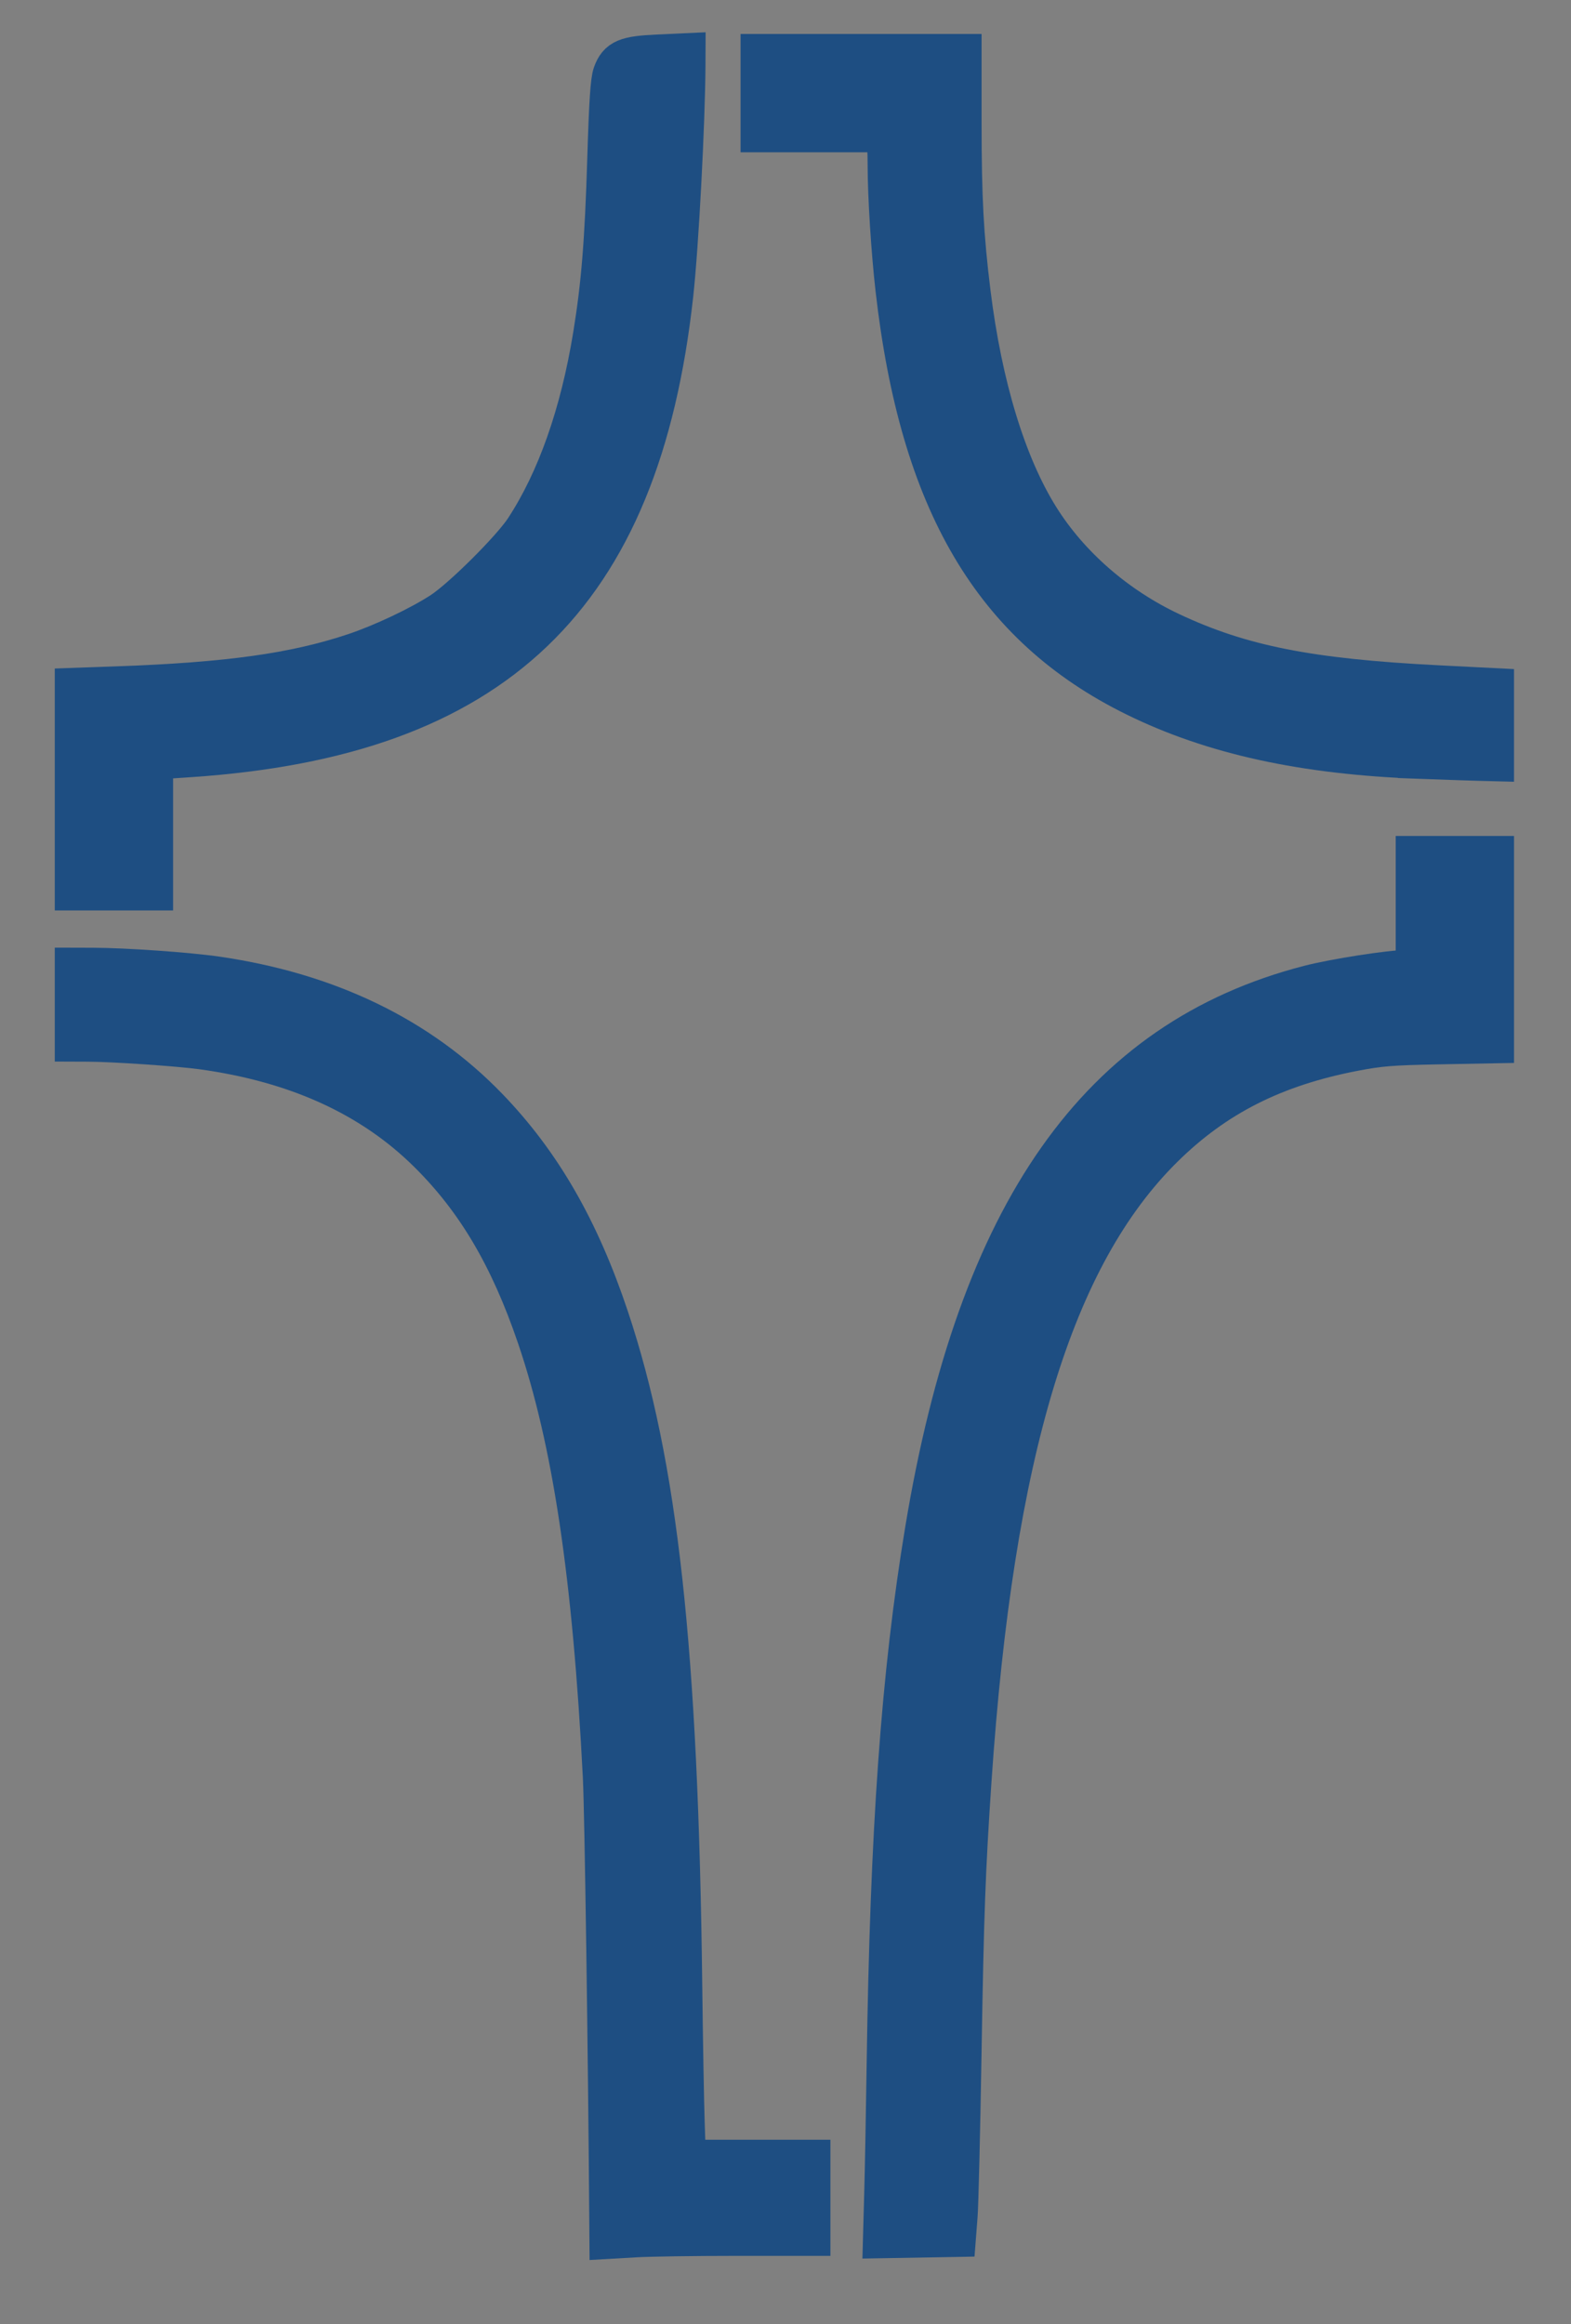 <?xml version="1.0" encoding="UTF-8" standalone="no"?>
<!-- Created with Inkscape (http://www.inkscape.org/) -->

<svg
   version="1.1"
   id="svg639"
   width="507"
   height="750"
   viewBox="0 0 507 750"
   sodipodi:docname="cer.svg"
   inkscape:version="1.2 (dc2aedaf03, 2022-05-15)"
   xmlns:inkscape="http://www.inkscape.org/namespaces/inkscape"
   xmlns:sodipodi="http://sodipodi.sourceforge.net/DTD/sodipodi-0.dtd"
   xmlns="http://www.w3.org/2000/svg"
   xmlns:svg="http://www.w3.org/2000/svg">
  <rect x="0" y="0" width="507" height="750" fill="#808080" stroke="none"/>
  <defs
     id="defs643">
    <inkscape:path-effect
       effect="bspline"
       id="path-effect2123"
       is_visible="true"
       lpeversion="1"
       weight="33.333"
       steps="2"
       helper_size="0"
       apply_no_weight="true"
       apply_with_weight="true"
       only_selected="false" />
    <inkscape:path-effect
       effect="bspline"
       id="path-effect1809"
       is_visible="true"
       lpeversion="1"
       weight="33.333"
       steps="2"
       helper_size="0"
       apply_no_weight="true"
       apply_with_weight="true"
       only_selected="false" />
  </defs>
  <sodipodi:namedview
     id="namedview641"
     pagecolor="#505050"
     bordercolor="#ffffff"
     borderopacity="1"
     inkscape:pageshadow="0"
     inkscape:pageopacity="0"
     inkscape:pagecheckerboard="1"
     showgrid="false"
     inkscape:zoom="1.4142136"
     inkscape:cx="247.13382"
     inkscape:cy="322.79425"
     inkscape:window-width="1379"
     inkscape:window-height="1230"
     inkscape:window-x="211"
     inkscape:window-y="76"
     inkscape:window-maximized="0"
     inkscape:current-layer="layer6"
     inkscape:showpageshadow="0"
     inkscape:deskcolor="#505050" />
  <g
     inkscape:groupmode="layer"
     id="layer6"
     inkscape:label="Przed 1">
    <g
       id="g14134-4"
       style="display:inline">
      <path
         style="fill:none;stroke:#ffffff;stroke-width:10;stroke-linecap:butt;stroke-linejoin:miter;stroke-miterlimit:4;stroke-dasharray:none;stroke-opacity:1"
         d="m 252.632,30.052 h 45.237 c 0,127.648 25.315,203.259 176.714,203.259"
         id="path4836-3"
         sodipodi:nodetypes="ccc" />
      <path
         style="display:inline;fill:none;stroke:#ffffff;stroke-width:10;stroke-linecap:butt;stroke-linejoin:miter;stroke-miterlimit:4;stroke-dasharray:none;stroke-opacity:1"
         d="m 208.67,25.102 c 0,127.648 -20.483,208.208 -171.881,208.208 v 46.906"
         id="path4836-7-8"
         sodipodi:nodetypes="ccc" />
      <path
         style="display:inline;fill:none;stroke:#ffffff;stroke-width:10;stroke-linecap:butt;stroke-linejoin:miter;stroke-miterlimit:4;stroke-dasharray:none;stroke-opacity:1"
         d="m 297.619,714.519 c 0,-241.648 20.483,-390.208 171.881,-390.208 v -40.505"
         id="path4836-7-7-9"
         sodipodi:nodetypes="ccc" />
      <path
         style="display:inline;fill:none;stroke:#ffffff;stroke-width:10;stroke-linecap:butt;stroke-linejoin:miter;stroke-miterlimit:4;stroke-dasharray:none;stroke-opacity:1"
         d="m 208.67,714.519 c 0,-241.648 -3.455,-390.208 -176.853,-390.208"
         id="path4836-7-7-6-0"
         sodipodi:nodetypes="cc" />
      <path
         style="fill:none;stroke:#ffffff;stroke-width:10;stroke-linecap:butt;stroke-linejoin:miter;stroke-miterlimit:4;stroke-dasharray:none;stroke-opacity:1"
         d="m 203.674,709.519 h 50.484"
         id="path11196-3"
         sodipodi:nodetypes="cc" />
    </g>
    <path
       style="fill:none;stroke:#ffffff;stroke-width:14.142"
       d="m 292.756,705.869 c 0.029,-17.774 1.399,-80.665 2.107,-96.697 4.025,-91.236 14.336,-152.004 33.343,-196.494 21.036,-49.24 54.181,-78.56 100.347,-88.766 9.353,-2.068 24.225,-3.947 31.239,-3.947 h 4.777 V 301.935 283.903 h 4.95 4.95 v 22.627 22.627 h -8.41 c -19.686,0 -39.499,3.529 -56.29,10.028 -31.837,12.321 -56.5,38.304 -73.089,76.998 -12.441,29.019 -21.445,68.118 -26.94,116.975 -4.338,38.573 -7.077,94.729 -7.091,145.381 -0.004,13.845 -0.213,27.607 -0.464,30.582 l -0.457,5.41 h -4.492 -4.492 z"
       id="path325" />
    <path
       style="fill:none;stroke:#1e4e82;stroke-width:14.142;stroke-opacity:1"
       d="m 203.426,654.706 c -0.387,-56.383 -0.812,-72.892 -2.607,-101.395 -5.121,-81.305 -17.692,-132.446 -41.105,-167.223 -24.426,-36.282 -62.113,-54.698 -116.05,-56.709 l -11.844,-0.442 v -4.595 -4.595 l 12.905,0.438 c 27.942,0.949 53.098,6.84 73.463,17.206 49.344,25.115 76.06,75.448 87.21,164.3 5.007,39.903 6.902,79.001 7.855,162.104 l 0.469,40.835 h 20.065 20.065 v 4.596 4.596 h -17.568 c -9.662,0 -20.915,0.205 -25.007,0.455 l -7.439,0.455 z"
       id="path327" />
    <path
       style="fill:none;stroke:#ffffff;stroke-width:14.142"
       d=""
       id="path329" />
    <path
       style="fill:none;stroke:#ffffff;stroke-width:14.142"
       d="m 31.82,254.317 v -25.344 L 46.139,228.509 c 45.651,-1.48 76.519,-9.231 100.99,-25.358 8.91,-5.872 22.226,-19.162 28.175,-28.119 11.416,-17.191 19.273,-39.495 23.669,-67.198 2.776,-17.49 4.674,-43.861 4.674,-64.938 0,-7.356 0.199,-14.368 0.442,-15.584 0.44,-2.202 0.458,-2.21 5.025,-2.21 h 4.583 l -0.458,16.44 c -0.892,32.045 -2.504,52.034 -5.74,71.164 -6.793,40.163 -21.127,69.498 -43.449,88.923 -24.884,21.654 -59.039,33.03 -107.303,35.739 L 41.719,238.212 v 20.724 20.724 h -4.95 -4.95 z"
       id="path331" />
    <path
       style="fill:none;stroke:#ffffff;stroke-width:14.142"
       d="M 448.659,237.171 C 393.659,233.504 355.168,217.614 330.849,188.536 306.742,159.712 295.327,118.048 293.677,52.856 l -0.452,-17.854 h -20.04 -20.04 v -4.95 -4.95 h 24.749 24.749 l 4.1e-4,13.612 c 0.002,61.377 9.348,106.337 27.888,134.154 14.219,21.335 33.41,35.362 60.931,44.538 18.76,6.255 38.006,9.392 66.214,10.793 l 16.794,0.834 v 4.454 4.454 l -8.662,-0.102 c -4.764,-0.056 -12.48,-0.357 -17.147,-0.668 z"
       id="path333" />
    <path
       style="fill:none;stroke:#1e4e82;stroke-width:14.142;stroke-opacity:1"
       d="m 285.981,707.655 c 0.212,-7.691 0.558,-26.075 0.769,-40.854 1.09,-76.303 4.68,-126.497 12.37,-172.929 16.991,-102.602 55.89,-157.848 123.451,-175.332 8.223,-2.128 26.286,-4.938 31.741,-4.938 h 3.187 v -18.385 -18.385 h 12.021 12.021 v 29.619 29.619 l -17.501,0.333 c -15.096,0.288 -18.834,0.59 -27.204,2.201 -25.807,4.966 -44.921,14.628 -61.75,31.212 -35.731,35.21 -54.96,98.531 -62.166,204.707 -1.961,28.898 -2.476,43.019 -3.237,88.742 -0.414,24.89 -0.974,48.119 -1.245,51.619 l -0.492,6.364 -11.175,0.195 -11.175,0.195 z"
       id="path1808" />
    <path
       style="fill:none;stroke:#1e4e82;stroke-width:14.142;stroke-opacity:1"
       d="m 293.739,687.131 c 1.554,-87.668 3.868,-128.743 9.672,-171.65 14.969,-110.663 50.352,-168.395 115.209,-187.982 9.904,-2.991 26.993,-5.959 37.892,-6.582 l 8.057,-0.46 v -18.277 -18.277 h 4.96 4.96 l -0.187,22.451 -0.187,22.451 -14.849,0.436 c -29.323,0.861 -51.442,7.337 -71.878,21.047 -51.667,34.661 -76.122,107.532 -83.321,248.278 -0.556,10.878 -2.781,99.895 -2.832,113.314 -0.007,1.89 -0.119,1.945 -3.988,1.945 h -3.981 z"
       id="path1810" />
    <path
       style="fill:none;stroke:#1e4e82;stroke-width:14.142;stroke-opacity:1"
       d="m 197.261,718.705 c -0.393,-55.909 -1.516,-134.006 -2.088,-145.242 -3.312,-65.059 -9.845,-108.673 -21.321,-142.343 -8.799,-25.813 -19.649,-44.183 -35.178,-59.56 -18.394,-18.214 -42.725,-29.32 -73.454,-33.529 -7.529,-1.031 -28.66,-2.466 -36.758,-2.496 l -3.712,-0.014 v -11.314 -11.314 l 5.127,0.014 c 10.441,0.028 30.869,1.465 40.128,2.823 35.835,5.256 65.026,19.4 86.999,42.154 17.131,17.739 29.397,39.017 38.904,67.484 15.806,47.328 22.363,107.096 23.658,215.623 0.211,17.695 0.569,37.662 0.794,44.371 l 0.41,12.198 h 20.077 20.077 v 11.667 11.667 l -23.865,0.004 c -13.126,0.002 -27.445,0.209 -31.82,0.462 l -7.955,0.458 -0.022,-3.113 z"
       id="path1812" />
    <path
       style="fill:none;stroke:#1e4e82;stroke-width:14.142;stroke-opacity:1"
       d="m 24.749,254.645 v -32.087 l 13.258,-0.472 c 35.721,-1.27 57.216,-4.276 76.439,-10.687 9.134,-3.047 21.278,-8.787 28.416,-13.434 6.684,-4.351 22.671,-20.251 26.991,-26.846 10.451,-15.951 17.985,-37.347 22.143,-62.881 2.661,-16.343 3.791,-30.33 4.601,-56.974 0.549,-18.071 1.01,-25.135 1.775,-27.248 1.594,-4.401 3.842,-5.346 13.809,-5.805 l 8.436,-0.389 -0.011,2.756 c -0.077,18.846 -2.175,58.587 -3.934,74.527 C 205.926,192.478 159.275,237.114 61.342,243.725 l -12.551,0.847 v 21.08 21.08 H 36.77 24.749 Z"
       id="path1814" />
    <path
       style="fill:none;stroke:#1e4e82;stroke-width:14.142;stroke-opacity:1"
       d="m 31.82,254.669 v -24.992 l 12.198,-0.479 c 31.039,-1.219 53.363,-4.473 71.609,-10.436 11.832,-3.867 28.367,-12.089 35.073,-17.44 6.306,-5.032 18.741,-17.425 22.854,-22.778 14.289,-18.595 24.611,-51.091 28.298,-89.095 0.585,-6.028 1.546,-22.555 2.135,-36.727 0.785,-18.889 1.308,-25.917 1.957,-26.329 0.487,-0.309 2.287,-0.567 4,-0.573 l 3.115,-0.011 -0.489,15.026 c -0.919,28.221 -2.919,53.505 -5.439,68.766 -7.926,48.002 -25.688,80.099 -55.428,100.162 -23.672,15.969 -52.421,23.946 -97.254,26.986 l -12.374,0.839 -0.187,21.036 -0.187,21.036 h -4.939 -4.939 z"
       id="path1816" />
    <path
       style="fill:none;stroke:#1e4e82;stroke-width:14.142;stroke-opacity:1"
       d="m 458.205,244.255 c -37.373,-1.371 -66.613,-7.774 -91.57,-20.054 -45.684,-22.477 -69.217,-62.457 -77.027,-130.863 -1.401,-12.27 -2.521,-29.93 -2.533,-39.939 -0.005,-4.479 -0.202,-8.86 -0.436,-9.735 l -0.426,-1.591 H 266.143 246.073 V 30.052 18.031 h 31.82 31.82 v 21.965 c 0,23.776 0.667,36.26 2.905,54.403 3.734,30.264 11.511,55.765 22.248,72.942 9.776,15.64 25.049,28.946 42.784,37.276 22.707,10.664 44.748,15.035 86.434,17.141 l 17.456,0.882 v 11.187 11.187 l -4.419,-0.113 c -2.431,-0.062 -10.942,-0.352 -18.915,-0.645 z"
       id="path1818" />
    <path
       style="fill:none;stroke:#1e4e82;stroke-width:14.142;stroke-opacity:1"
       d=""
       id="path1820" />
    <path
       style="fill:none;stroke:#1e4e82;stroke-width:14.142;stroke-opacity:1"
       d="M 450.427,236.46 C 411.057,234.124 378.914,224.8 354.968,208.767 315.161,182.117 297.457,137.045 294.492,54.801 294.221,47.299 293.63,40.965 292.99,38.714 l -1.055,-3.712 h -19.395 -19.395 v -4.95 -4.95 h 24.668 24.668 l 0.358,26.693 c 0.363,27.051 1.324,39.524 4.4,57.099 3.471,19.831 9.113,38.468 15.813,52.229 17.228,35.387 50.938,57.054 100.168,64.383 8.999,1.34 28.21,3.055 41.173,3.677 l 10.076,0.483 v 3.784 3.784 l -7.248,-0.104 c -3.986,-0.057 -11.544,-0.359 -16.794,-0.67 z"
       id="path1822" />
  </g>
</svg>
